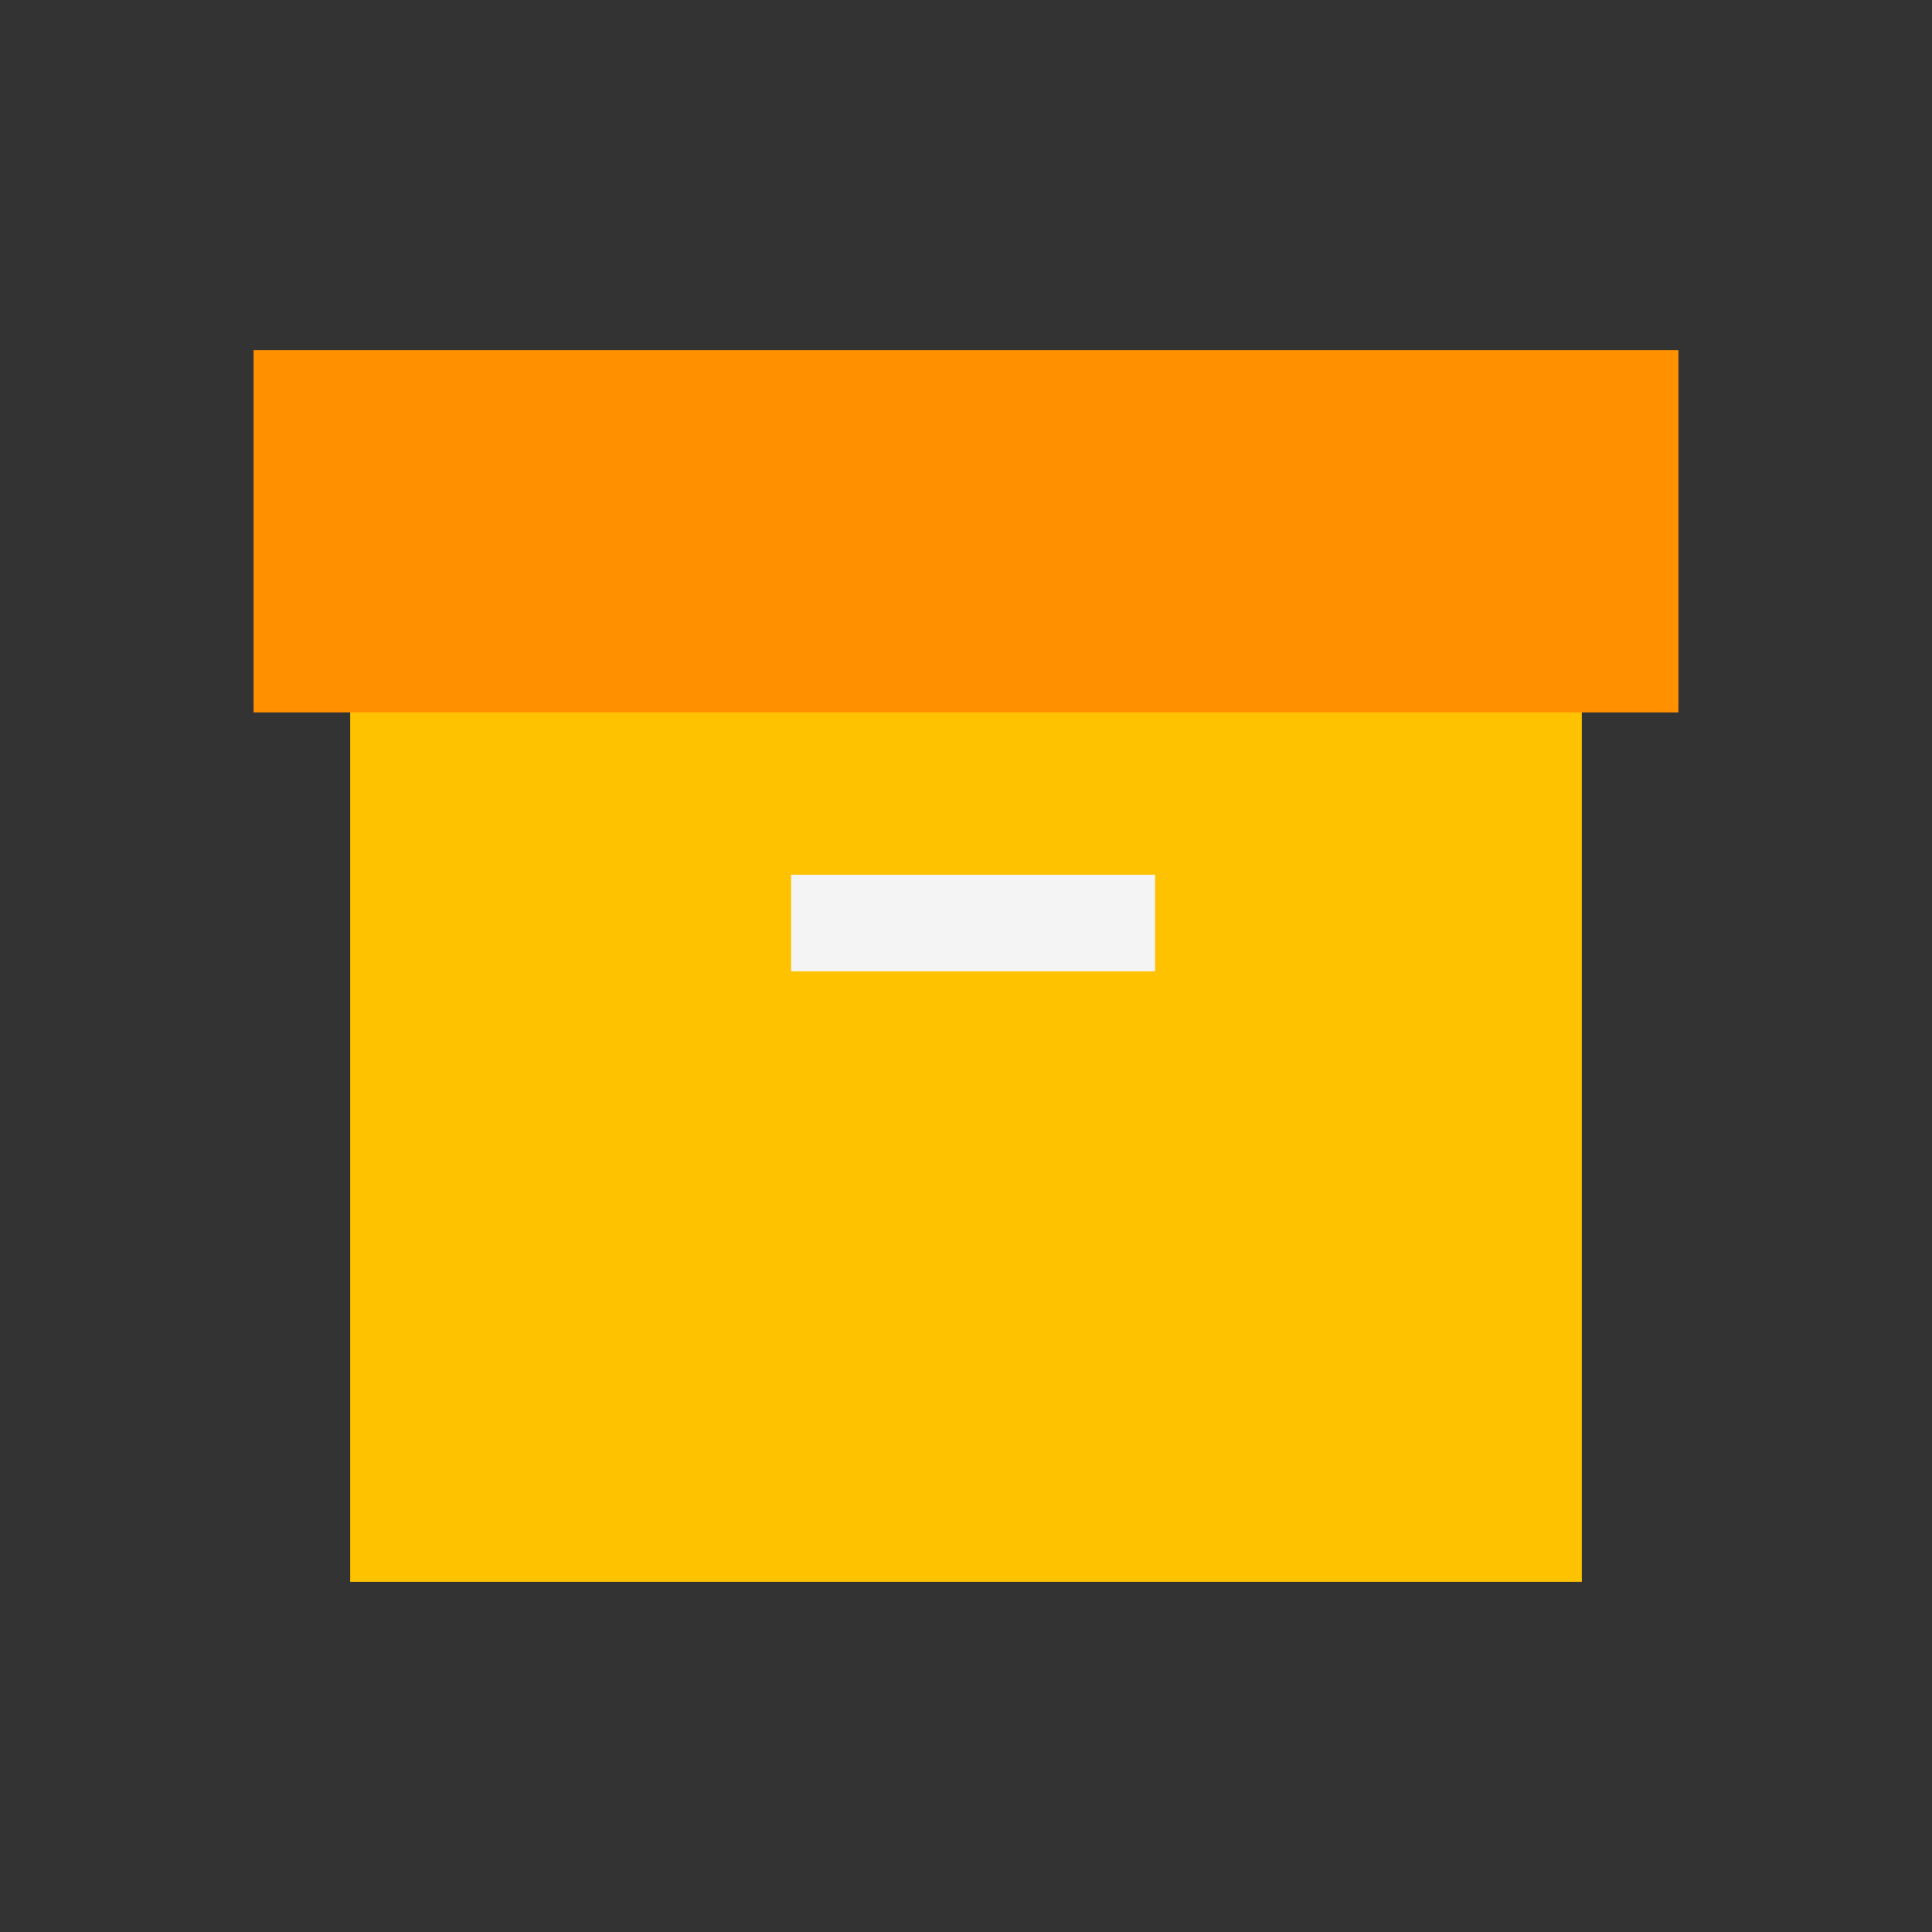 <svg viewBox="0 0 80 80" fill="none">
  <rect x="0" y="0" width="80" height="80" fill="#333333" stroke="none"/>
  <path d="M16 64H64L64 28.32V28L16 28V28.32L16 64Z" fill="#FFC200" stroke="#FFC200" stroke-width="3" stroke-linecap="square" class="fill-yellow stroke-yellow" />
  <path d="M12 16L68 16V28L12 28L12 16Z" fill="#FF9100" stroke="#FF9100" stroke-width="3" stroke-linecap="square" class="fill-orange stroke-orange" />
  <path d="M34.759 38.221H45.83" stroke="#F4F4F4" stroke-width="4" stroke-linecap="square" class="stroke-white" />
</svg>